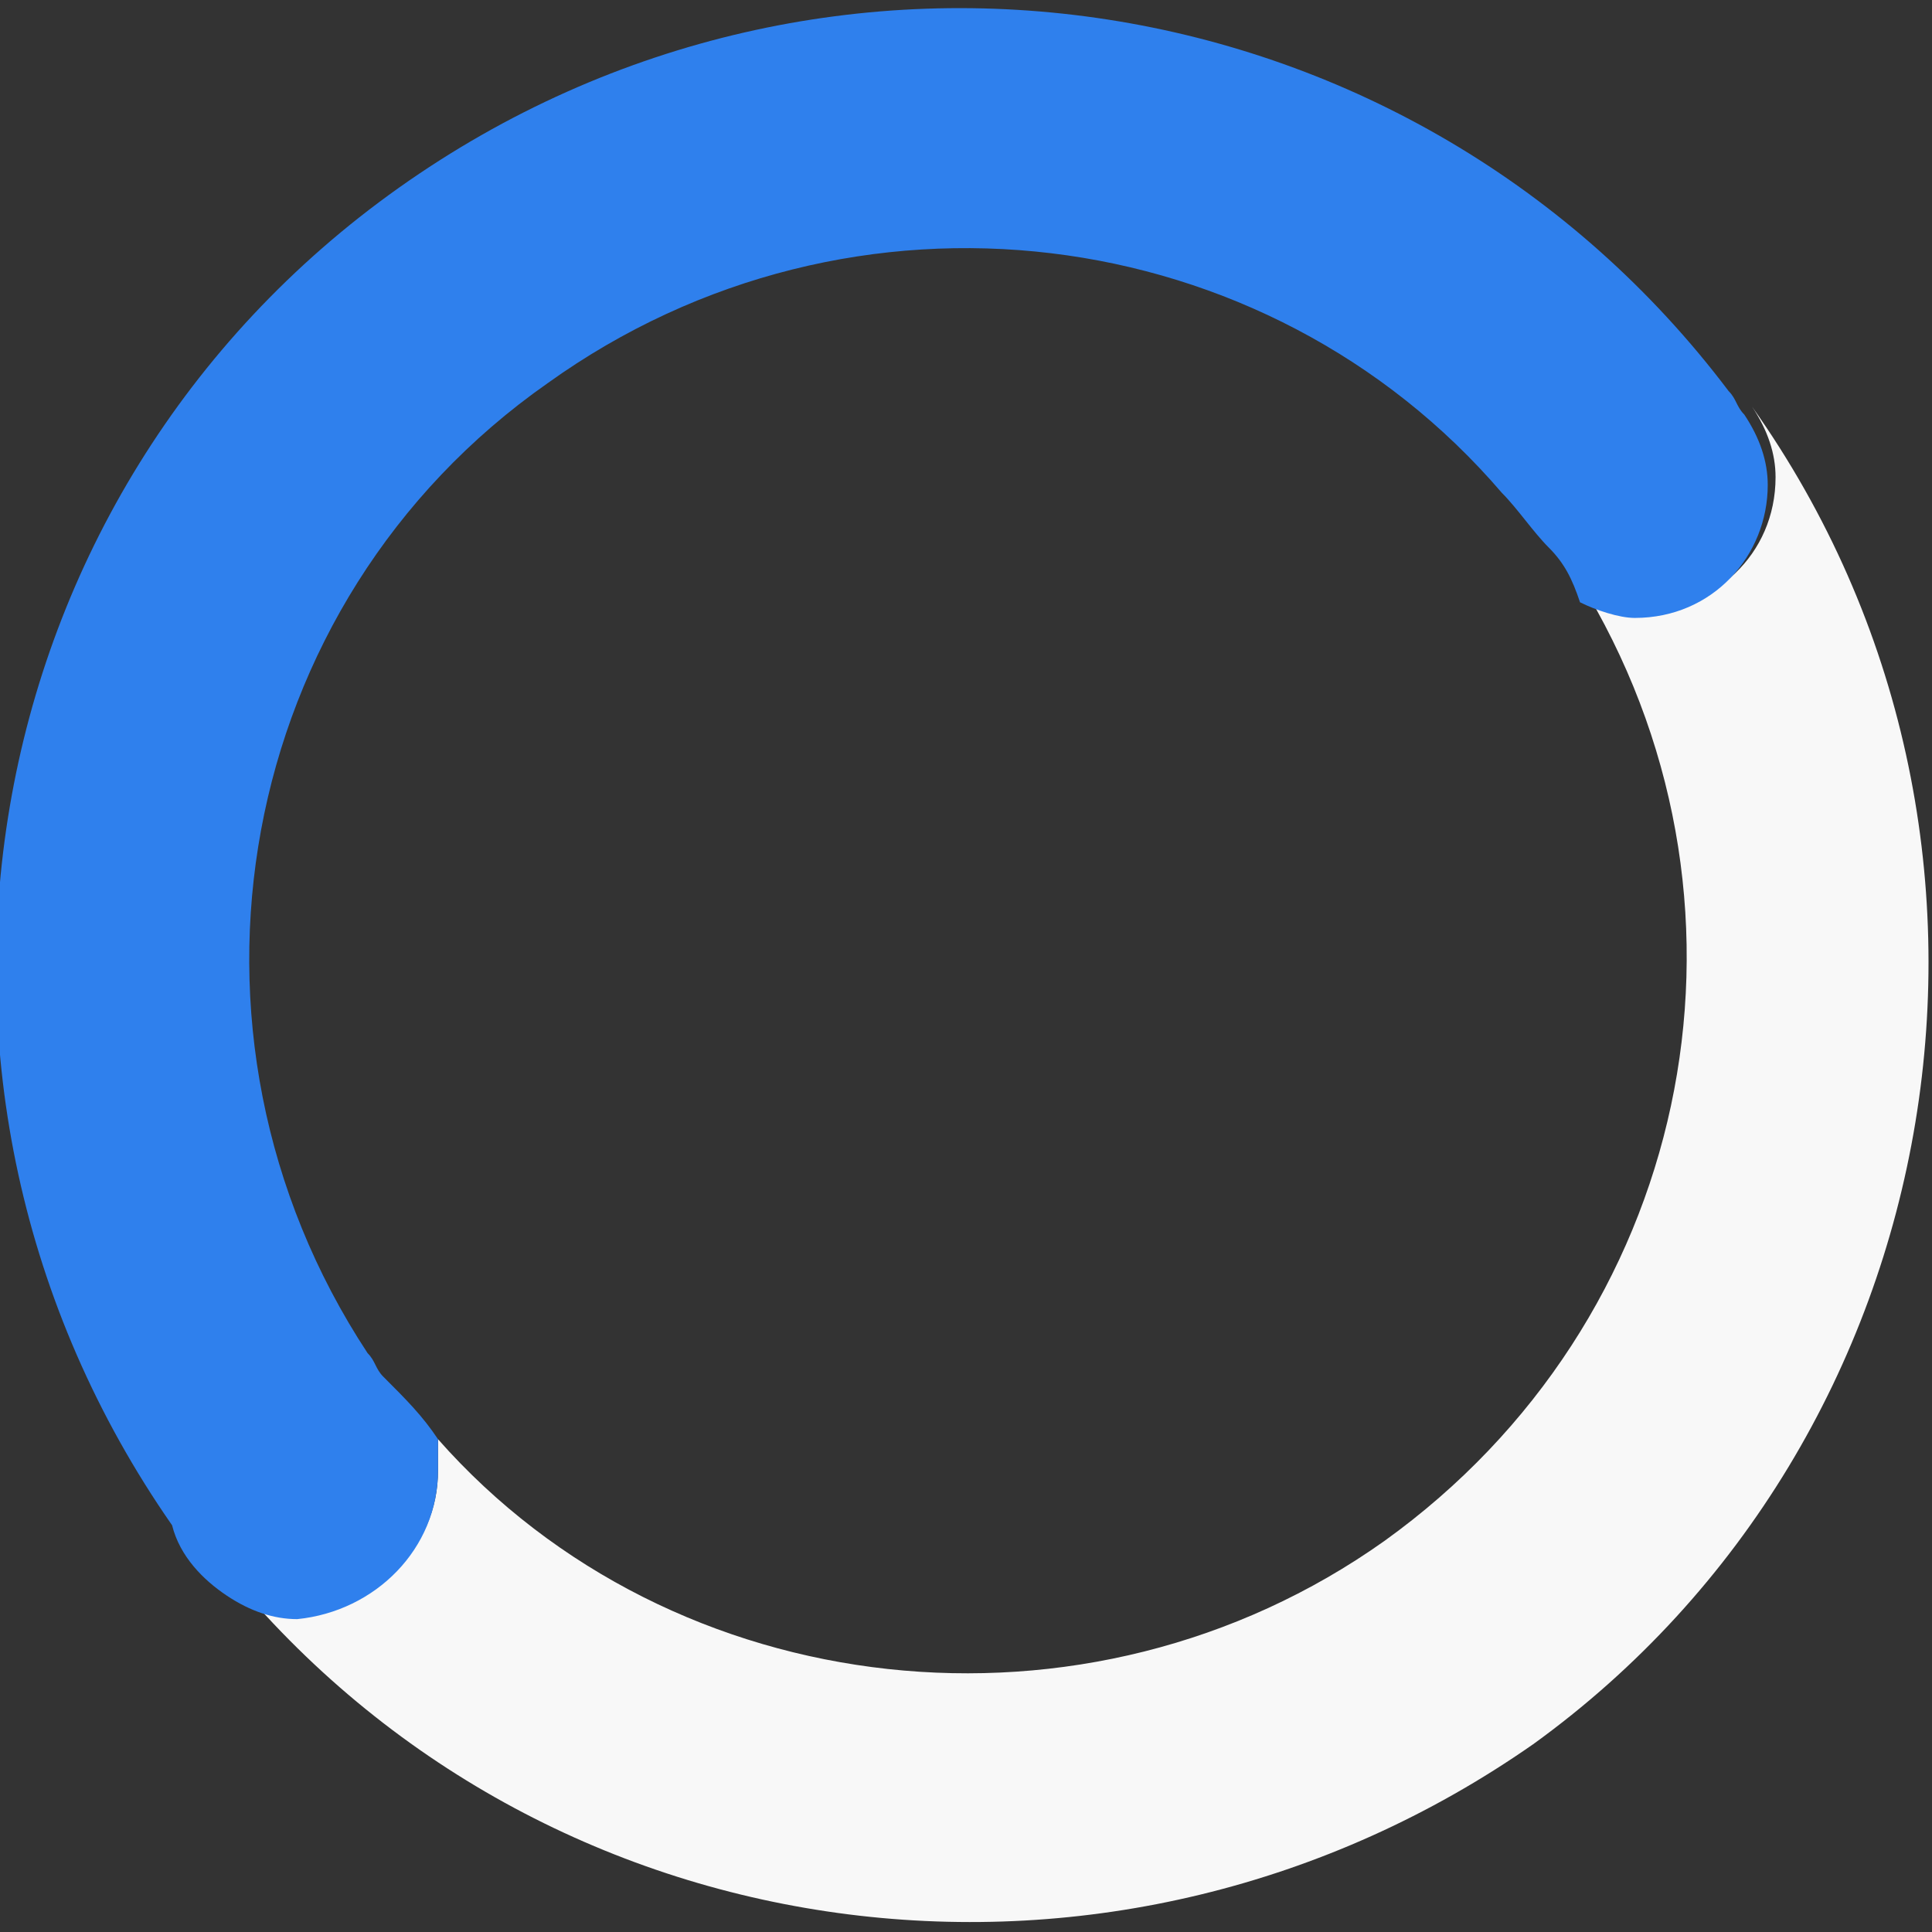 <?xml version="1.0" encoding="utf-8"?>
<!-- Generator: Adobe Illustrator 24.3.0, SVG Export Plug-In . SVG Version: 6.00 Build 0)  -->
<svg version="1.1" id="Layer_1" xmlns="http://www.w3.org/2000/svg" xmlns:xlink="http://www.w3.org/1999/xlink" x="0px" y="0px"
	 viewBox="0 0 24.7 24.7" style="enable-background:new 0 0 24.7 24.7;" xml:space="preserve">
<rect x="0" y="0" width="24.7" height="24.7" fill="#333333" stroke="none"/>
<style type="text/css">
	.st0{fill:#F8F8F8;}
	.st1{fill:#2F80ED;}
</style>
<g>
	<path class="st0" d="M22.4,5.2c0.2,0.3,0.3,0.6,0.3,0.9c0,1-0.8,1.7-1.7,1.7c-0.3,0-0.5-0.1-0.7-0.2c2.4,4.1,1.3,9.3-2.6,12.1
		c-3.8,2.7-9.1,2.1-12.1-1.3c0,0.1,0,0.2,0,0.4c0,1-0.8,1.7-1.7,1.7c-0.3,0-0.7-0.1-0.9-0.3c4.1,4.9,11.3,5.8,16.6,2.1
		C25,18.4,26.3,10.7,22.4,5.2z"/>
	<path class="st1" d="M5.6,18.8c0-0.1,0-0.3,0-0.4c-0.2-0.3-0.4-0.5-0.7-0.8c0,0,0,0,0,0l0,0c-0.1-0.1-0.1-0.2-0.2-0.3
		C2,13.2,3,7.7,7,4.9c3.9-2.8,9.2-2.1,12.2,1.4c0.2,0.2,0.4,0.5,0.6,0.7l0,0c0,0,0,0,0,0c0.2,0.2,0.3,0.4,0.4,0.7
		c0.2,0.1,0.5,0.2,0.7,0.2c1,0,1.7-0.8,1.7-1.7c0-0.3-0.1-0.6-0.3-0.9c0,0,0,0,0,0l0,0c0,0,0,0,0,0c0,0,0,0,0,0c0,0,0,0,0,0
		c0,0,0,0,0,0l0,0c-0.1-0.1-0.1-0.2-0.2-0.3c-4-5.3-11.5-6.5-17-2.6c-5.5,3.9-6.8,11.5-2.9,17.1c0.1,0.4,0.4,0.7,0.7,0.9
		c0.3,0.2,0.6,0.3,0.9,0.3C4.8,20.6,5.6,19.8,5.6,18.8z"/>
</g>
</svg>
